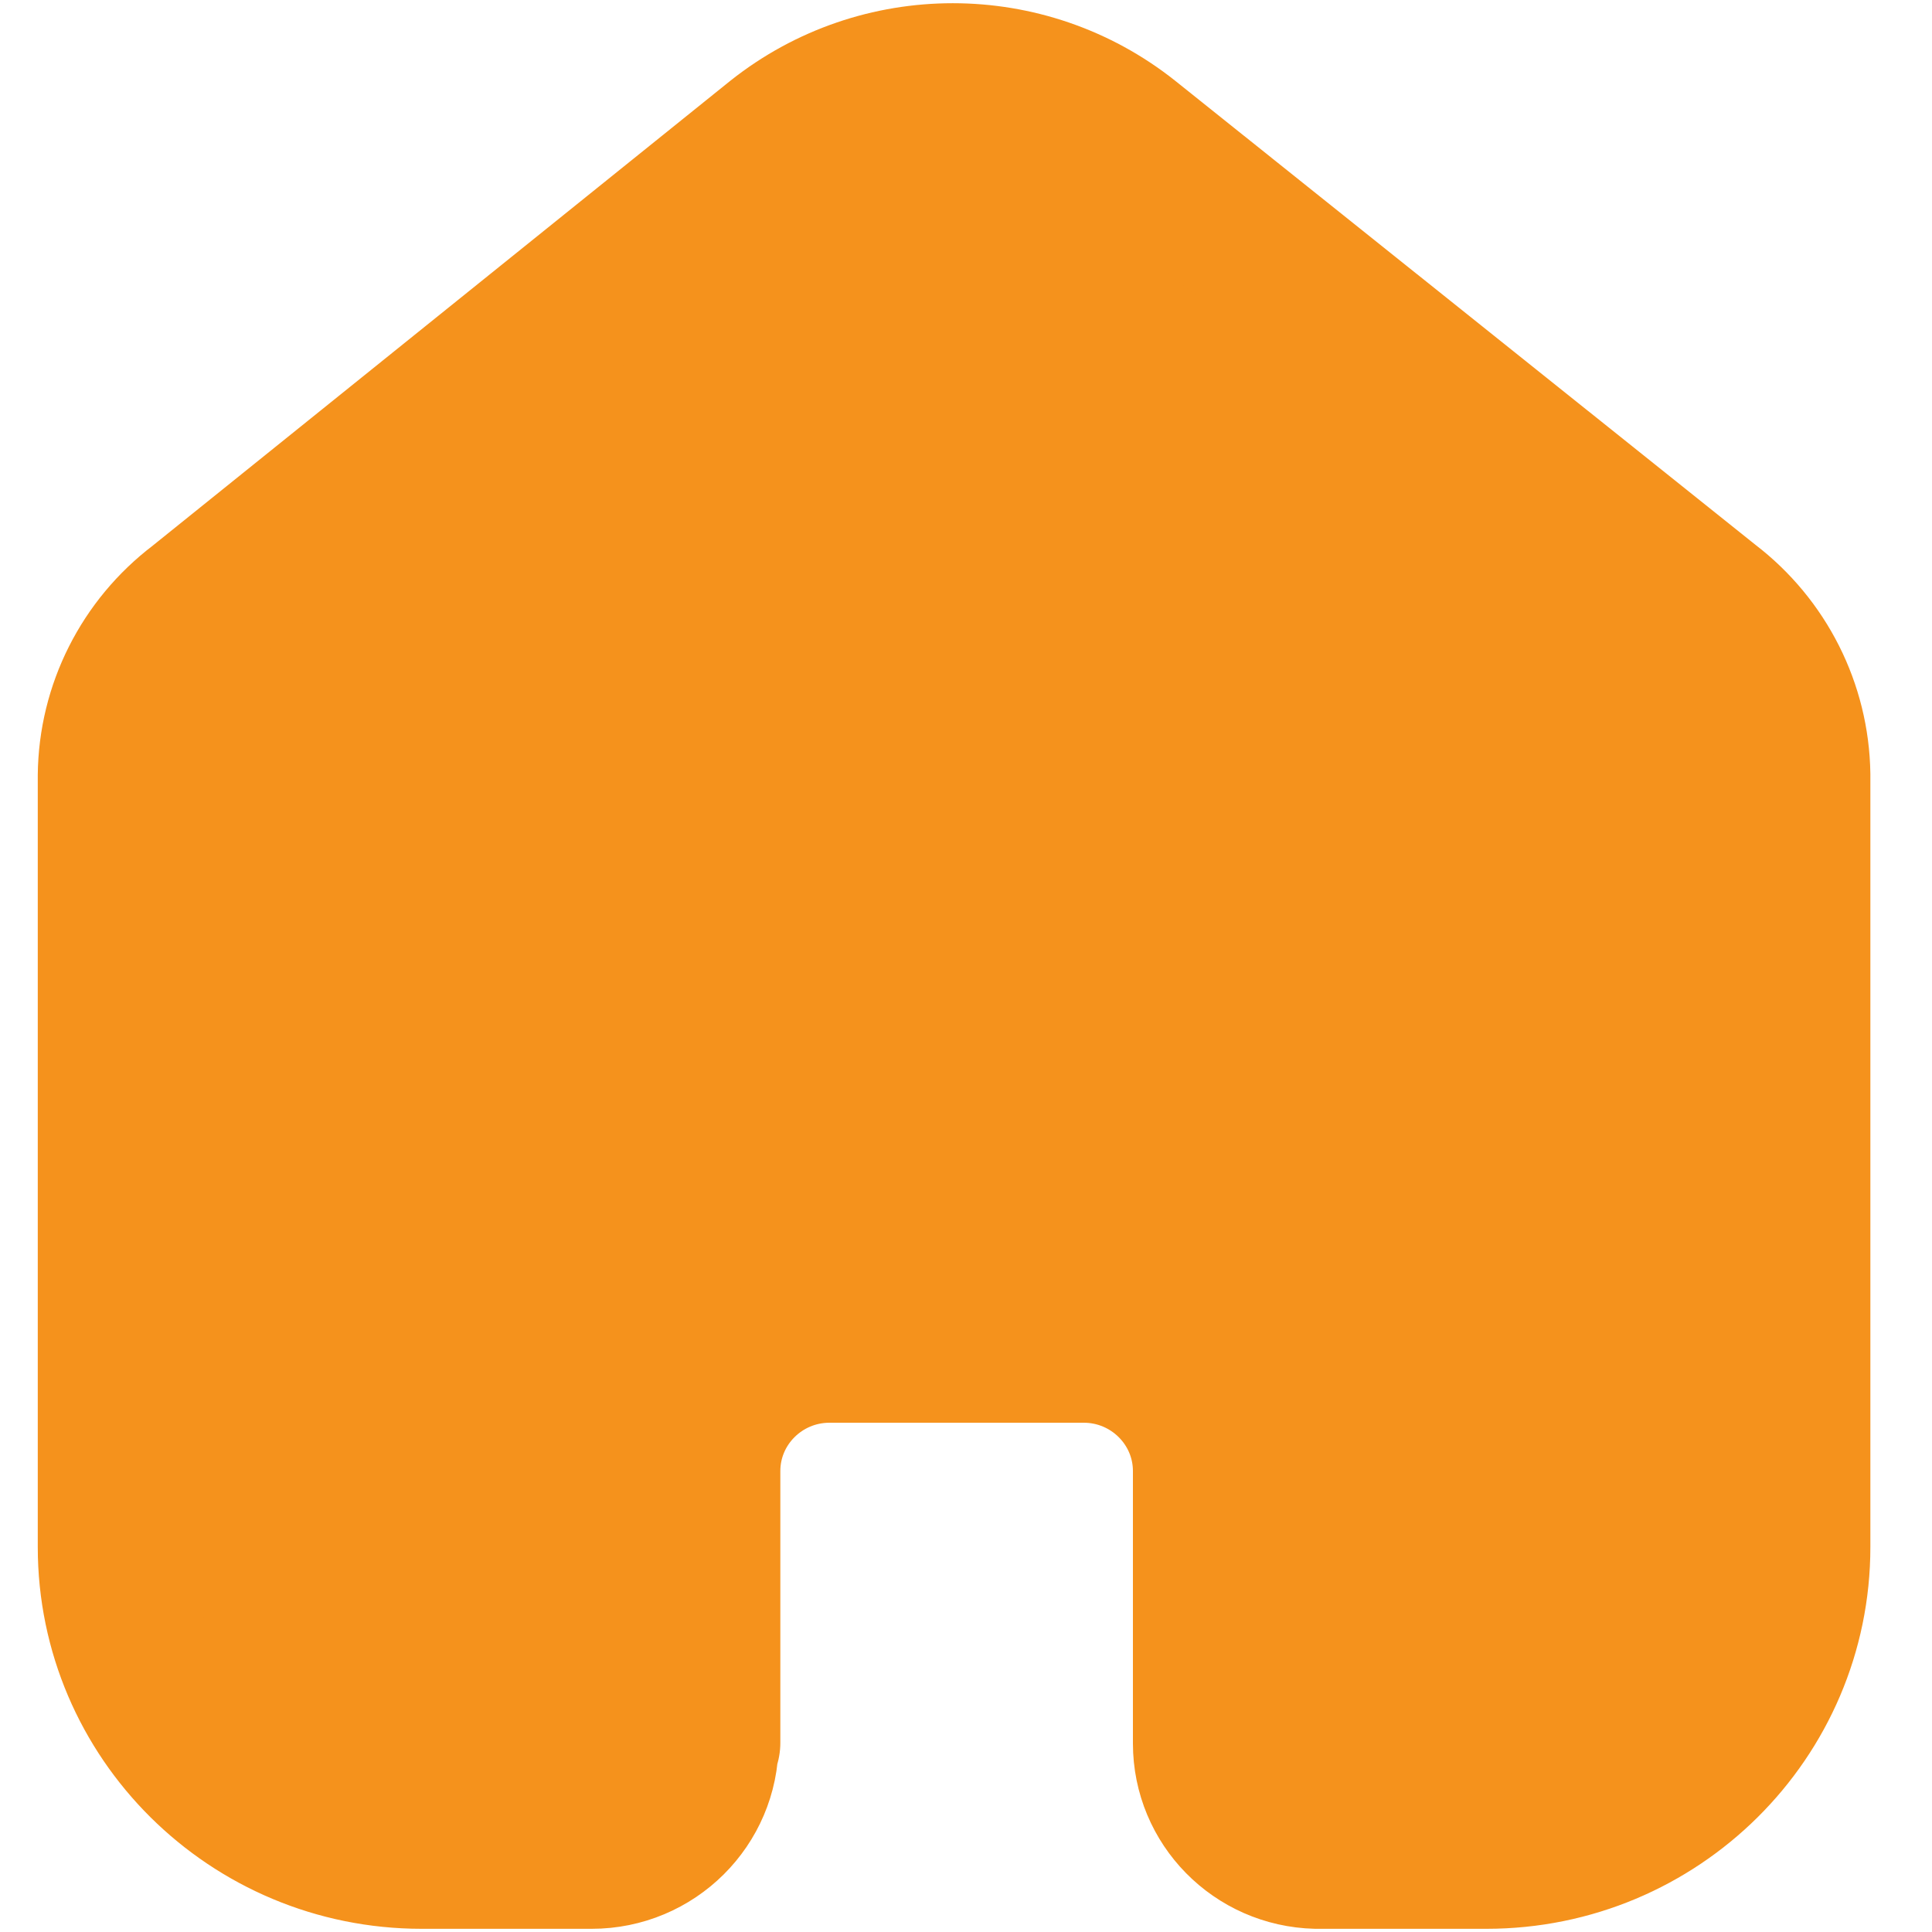 <svg width="20" height="20" viewBox="0 0 20 20" fill="none" xmlns="http://www.w3.org/2000/svg">
<path fill-rule="evenodd" clip-rule="evenodd" d="M7.278 18.04V15.229C7.278 14.514 7.859 13.933 8.579 13.928H11.218C11.941 13.928 12.528 14.511 12.528 15.229V18.049C12.528 18.656 13.016 19.152 13.628 19.167H15.387C17.14 19.167 18.562 17.756 18.562 16.015V8.018C18.552 7.333 18.228 6.69 17.682 6.272L11.666 1.461C10.612 0.624 9.114 0.624 8.06 1.461L2.071 6.281C1.523 6.697 1.198 7.341 1.191 8.027V16.015C1.191 17.756 2.613 19.167 4.366 19.167H6.125C6.752 19.167 7.26 18.662 7.26 18.04" fill="#F5921C"/>
<path d="M7.278 18.04V15.229C7.278 14.514 7.859 13.933 8.579 13.928H11.218C11.941 13.928 12.528 14.511 12.528 15.229V15.229V18.049C12.528 18.656 13.016 19.152 13.628 19.167H15.387C17.14 19.167 18.562 17.756 18.562 16.015V16.015V8.018C18.552 7.333 18.228 6.69 17.682 6.272L11.666 1.461C10.612 0.624 9.114 0.624 8.06 1.461L2.071 6.281C1.523 6.697 1.198 7.341 1.191 8.027V16.015C1.191 17.756 2.613 19.167 4.366 19.167H6.125C6.752 19.167 7.26 18.662 7.26 18.04V18.04" stroke="#F5921C" stroke-width="1.6" stroke-linecap="round" stroke-linejoin="round"/>
</svg>
